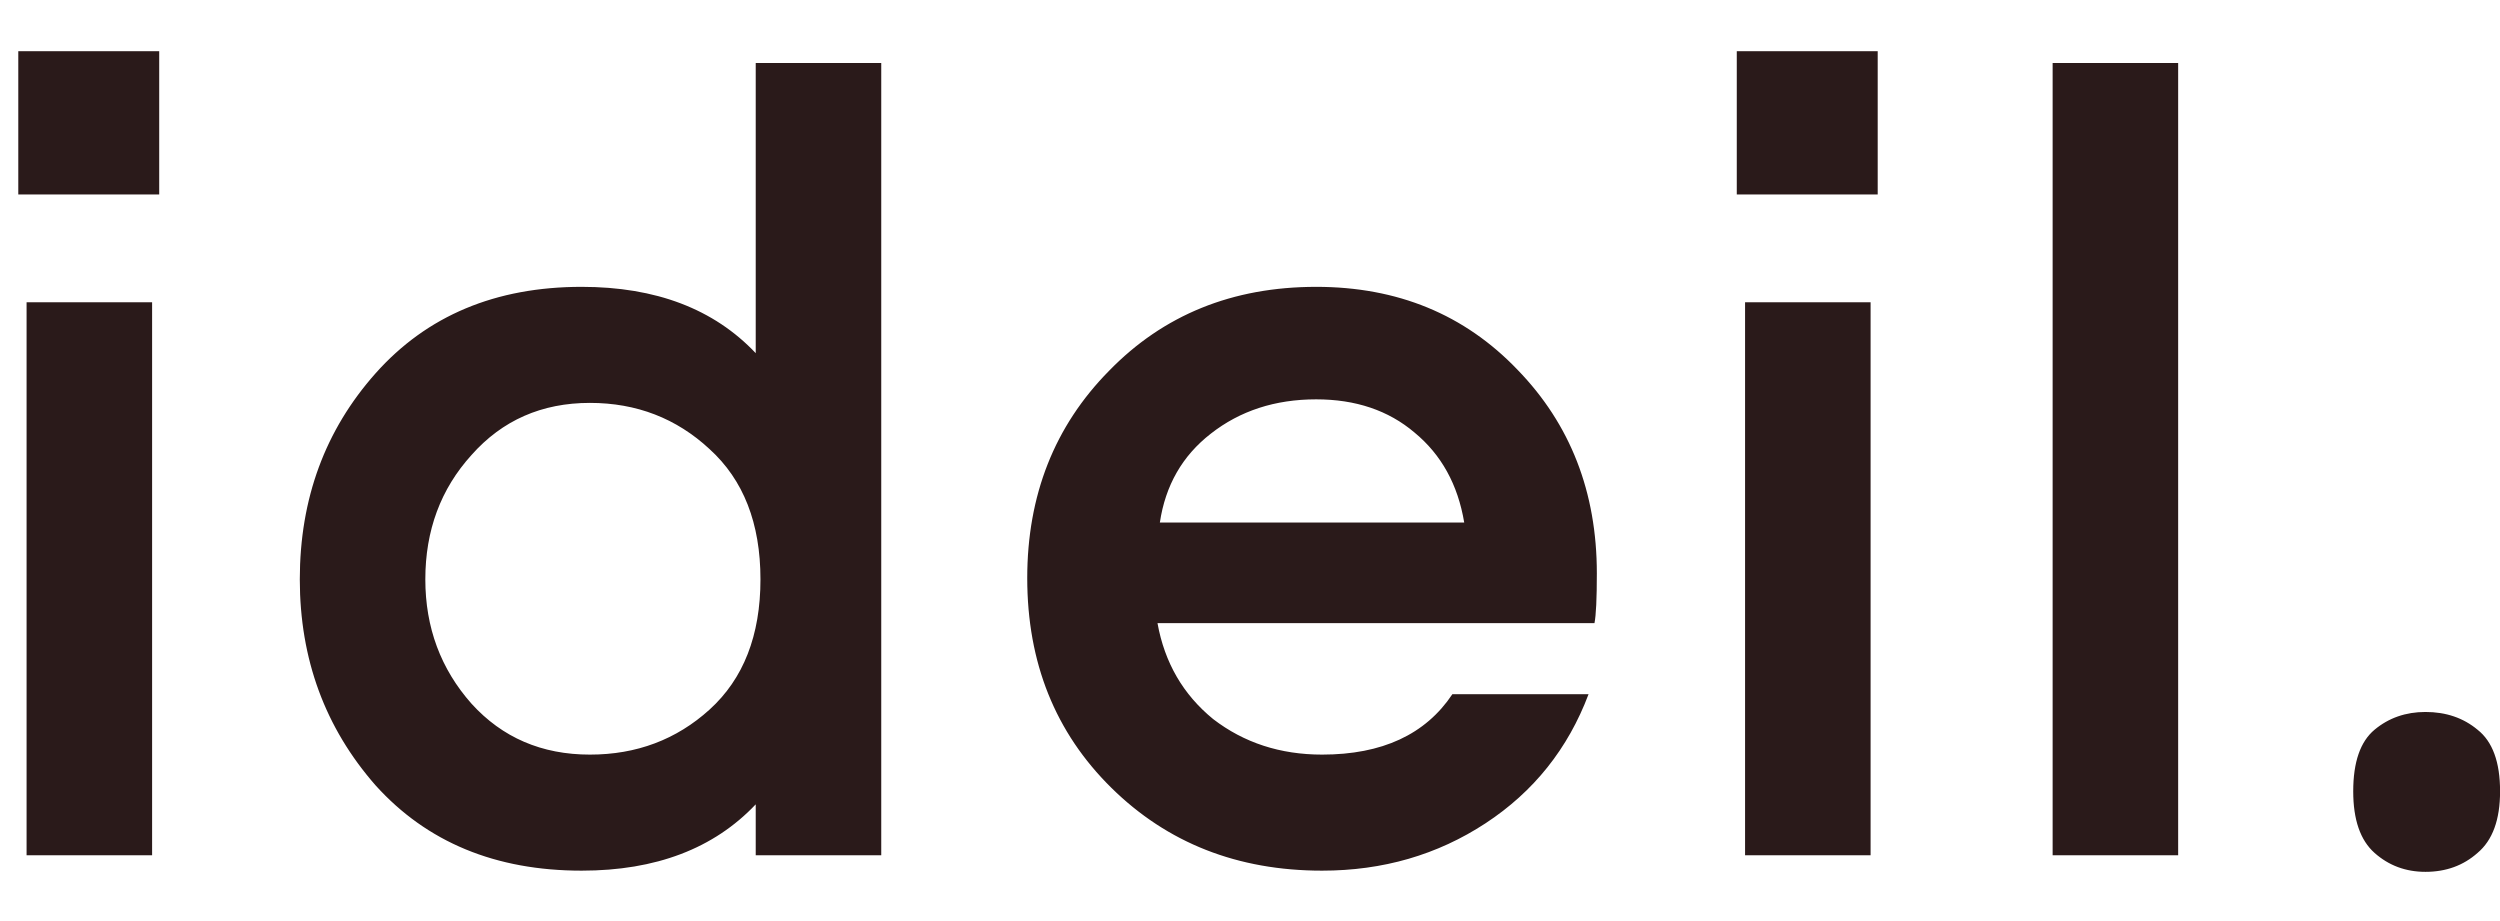 <svg width="38" height="14" viewBox="0 0 38 14" fill="none" xmlns="http://www.w3.org/2000/svg">
<path d="M0.404 4.594H2.312V13H0.404V4.594ZM0.278 2.956V0.778H2.42V2.956H0.278ZM11.487 0.958H13.395V13H11.487V12.226C10.851 12.898 9.969 13.234 8.841 13.234C7.533 13.234 6.489 12.802 5.709 11.938C4.941 11.062 4.557 10.018 4.557 8.806C4.557 7.582 4.941 6.538 5.709 5.674C6.489 4.798 7.533 4.36 8.841 4.36C9.969 4.36 10.851 4.696 11.487 5.368V0.958ZM10.785 10.786C11.301 10.318 11.559 9.658 11.559 8.806C11.559 7.954 11.301 7.294 10.785 6.826C10.281 6.358 9.675 6.124 8.967 6.124C8.235 6.124 7.635 6.388 7.167 6.916C6.699 7.432 6.465 8.062 6.465 8.806C6.465 9.538 6.699 10.168 7.167 10.696C7.635 11.212 8.235 11.47 8.967 11.47C9.675 11.47 10.281 11.242 10.785 10.786ZM20.096 11.47C21.008 11.47 21.668 11.164 22.076 10.552H24.146C23.834 11.38 23.312 12.034 22.58 12.514C21.848 12.994 21.02 13.234 20.096 13.234C18.812 13.234 17.744 12.814 16.892 11.974C16.04 11.134 15.614 10.072 15.614 8.788C15.614 7.528 16.028 6.478 16.856 5.638C17.684 4.786 18.734 4.36 20.006 4.36C21.242 4.36 22.262 4.78 23.066 5.62C23.87 6.448 24.272 7.48 24.272 8.716C24.272 9.1 24.26 9.352 24.236 9.472H17.594C17.702 10.072 17.984 10.558 18.44 10.93C18.908 11.29 19.46 11.47 20.096 11.47ZM20.006 6.07C19.382 6.07 18.848 6.244 18.404 6.592C17.972 6.928 17.714 7.378 17.63 7.942H22.256C22.16 7.366 21.908 6.91 21.5 6.574C21.104 6.238 20.606 6.07 20.006 6.07ZM26.525 4.594H28.433V13H26.525V4.594ZM26.399 2.956V0.778H28.541V2.956H26.399ZM31.2 0.958H33.108V13H31.2V0.958ZM35.769 12.028C35.769 11.584 35.877 11.272 36.093 11.092C36.309 10.912 36.567 10.822 36.867 10.822C37.179 10.822 37.443 10.912 37.659 11.092C37.887 11.272 38.001 11.584 38.001 12.028C38.001 12.46 37.887 12.772 37.659 12.964C37.443 13.156 37.179 13.252 36.867 13.252C36.567 13.252 36.309 13.156 36.093 12.964C35.877 12.772 35.769 12.46 35.769 12.028Z" fill="#2A1A1A"/>
</svg>
